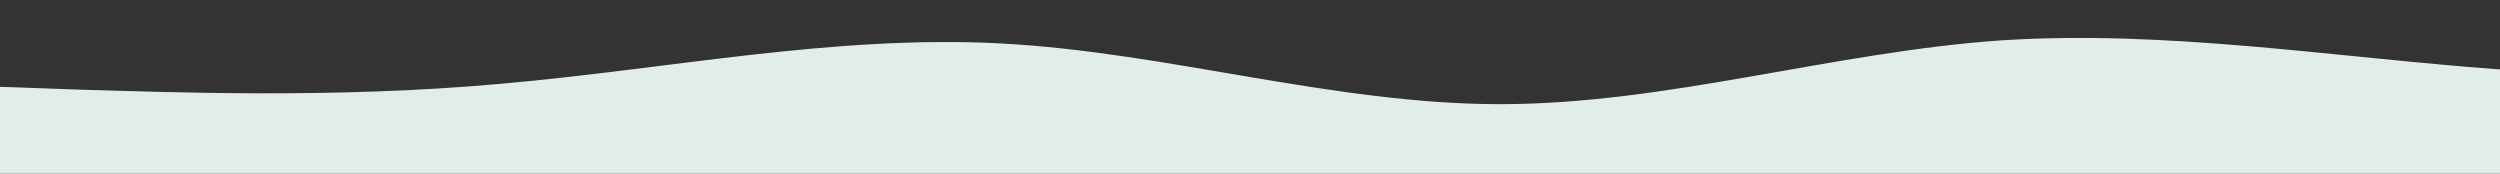 <svg id="wave" style="transform:rotate(180deg); transition: 0.3s" viewBox="0 0 1440 100" version="1.1" xmlns="http://www.w3.org/2000/svg"><rect x="0" y="0" width="1440" height="100" fill="#333333" stroke="none"/><defs><linearGradient id="sw-gradient-0" x1="0" x2="0" y1="1" y2="0"><stop stop-color="rgba(226, 237, 235, 1)" offset="0%"></stop><stop stop-color="rgba(226, 237, 235, 1)" offset="100%"></stop></linearGradient></defs><path style="transform:translate(0, 0px); opacity:1" fill="url(#sw-gradient-0)" d="M0,50L48,51.7C96,53,192,57,288,48.3C384,40,480,20,576,25C672,30,768,60,864,60C960,60,1056,30,1152,23.3C1248,17,1344,33,1440,40C1536,47,1632,43,1728,50C1824,57,1920,73,2016,66.7C2112,60,2208,30,2304,25C2400,20,2496,40,2592,45C2688,50,2784,40,2880,41.7C2976,43,3072,57,3168,53.3C3264,50,3360,30,3456,26.7C3552,23,3648,37,3744,41.7C3840,47,3936,43,4032,43.3C4128,43,4224,47,4320,55C4416,63,4512,77,4608,73.3C4704,70,4800,50,4896,35C4992,20,5088,10,5184,18.3C5280,27,5376,53,5472,53.3C5568,53,5664,27,5760,25C5856,23,5952,47,6048,60C6144,73,6240,77,6336,76.7C6432,77,6528,73,6624,68.3C6720,63,6816,57,6864,53.3L6912,50L6912,100L6864,100C6816,100,6720,100,6624,100C6528,100,6432,100,6336,100C6240,100,6144,100,6048,100C5952,100,5856,100,5760,100C5664,100,5568,100,5472,100C5376,100,5280,100,5184,100C5088,100,4992,100,4896,100C4800,100,4704,100,4608,100C4512,100,4416,100,4320,100C4224,100,4128,100,4032,100C3936,100,3840,100,3744,100C3648,100,3552,100,3456,100C3360,100,3264,100,3168,100C3072,100,2976,100,2880,100C2784,100,2688,100,2592,100C2496,100,2400,100,2304,100C2208,100,2112,100,2016,100C1920,100,1824,100,1728,100C1632,100,1536,100,1440,100C1344,100,1248,100,1152,100C1056,100,960,100,864,100C768,100,672,100,576,100C480,100,384,100,288,100C192,100,96,100,48,100L0,100Z"></path></svg>